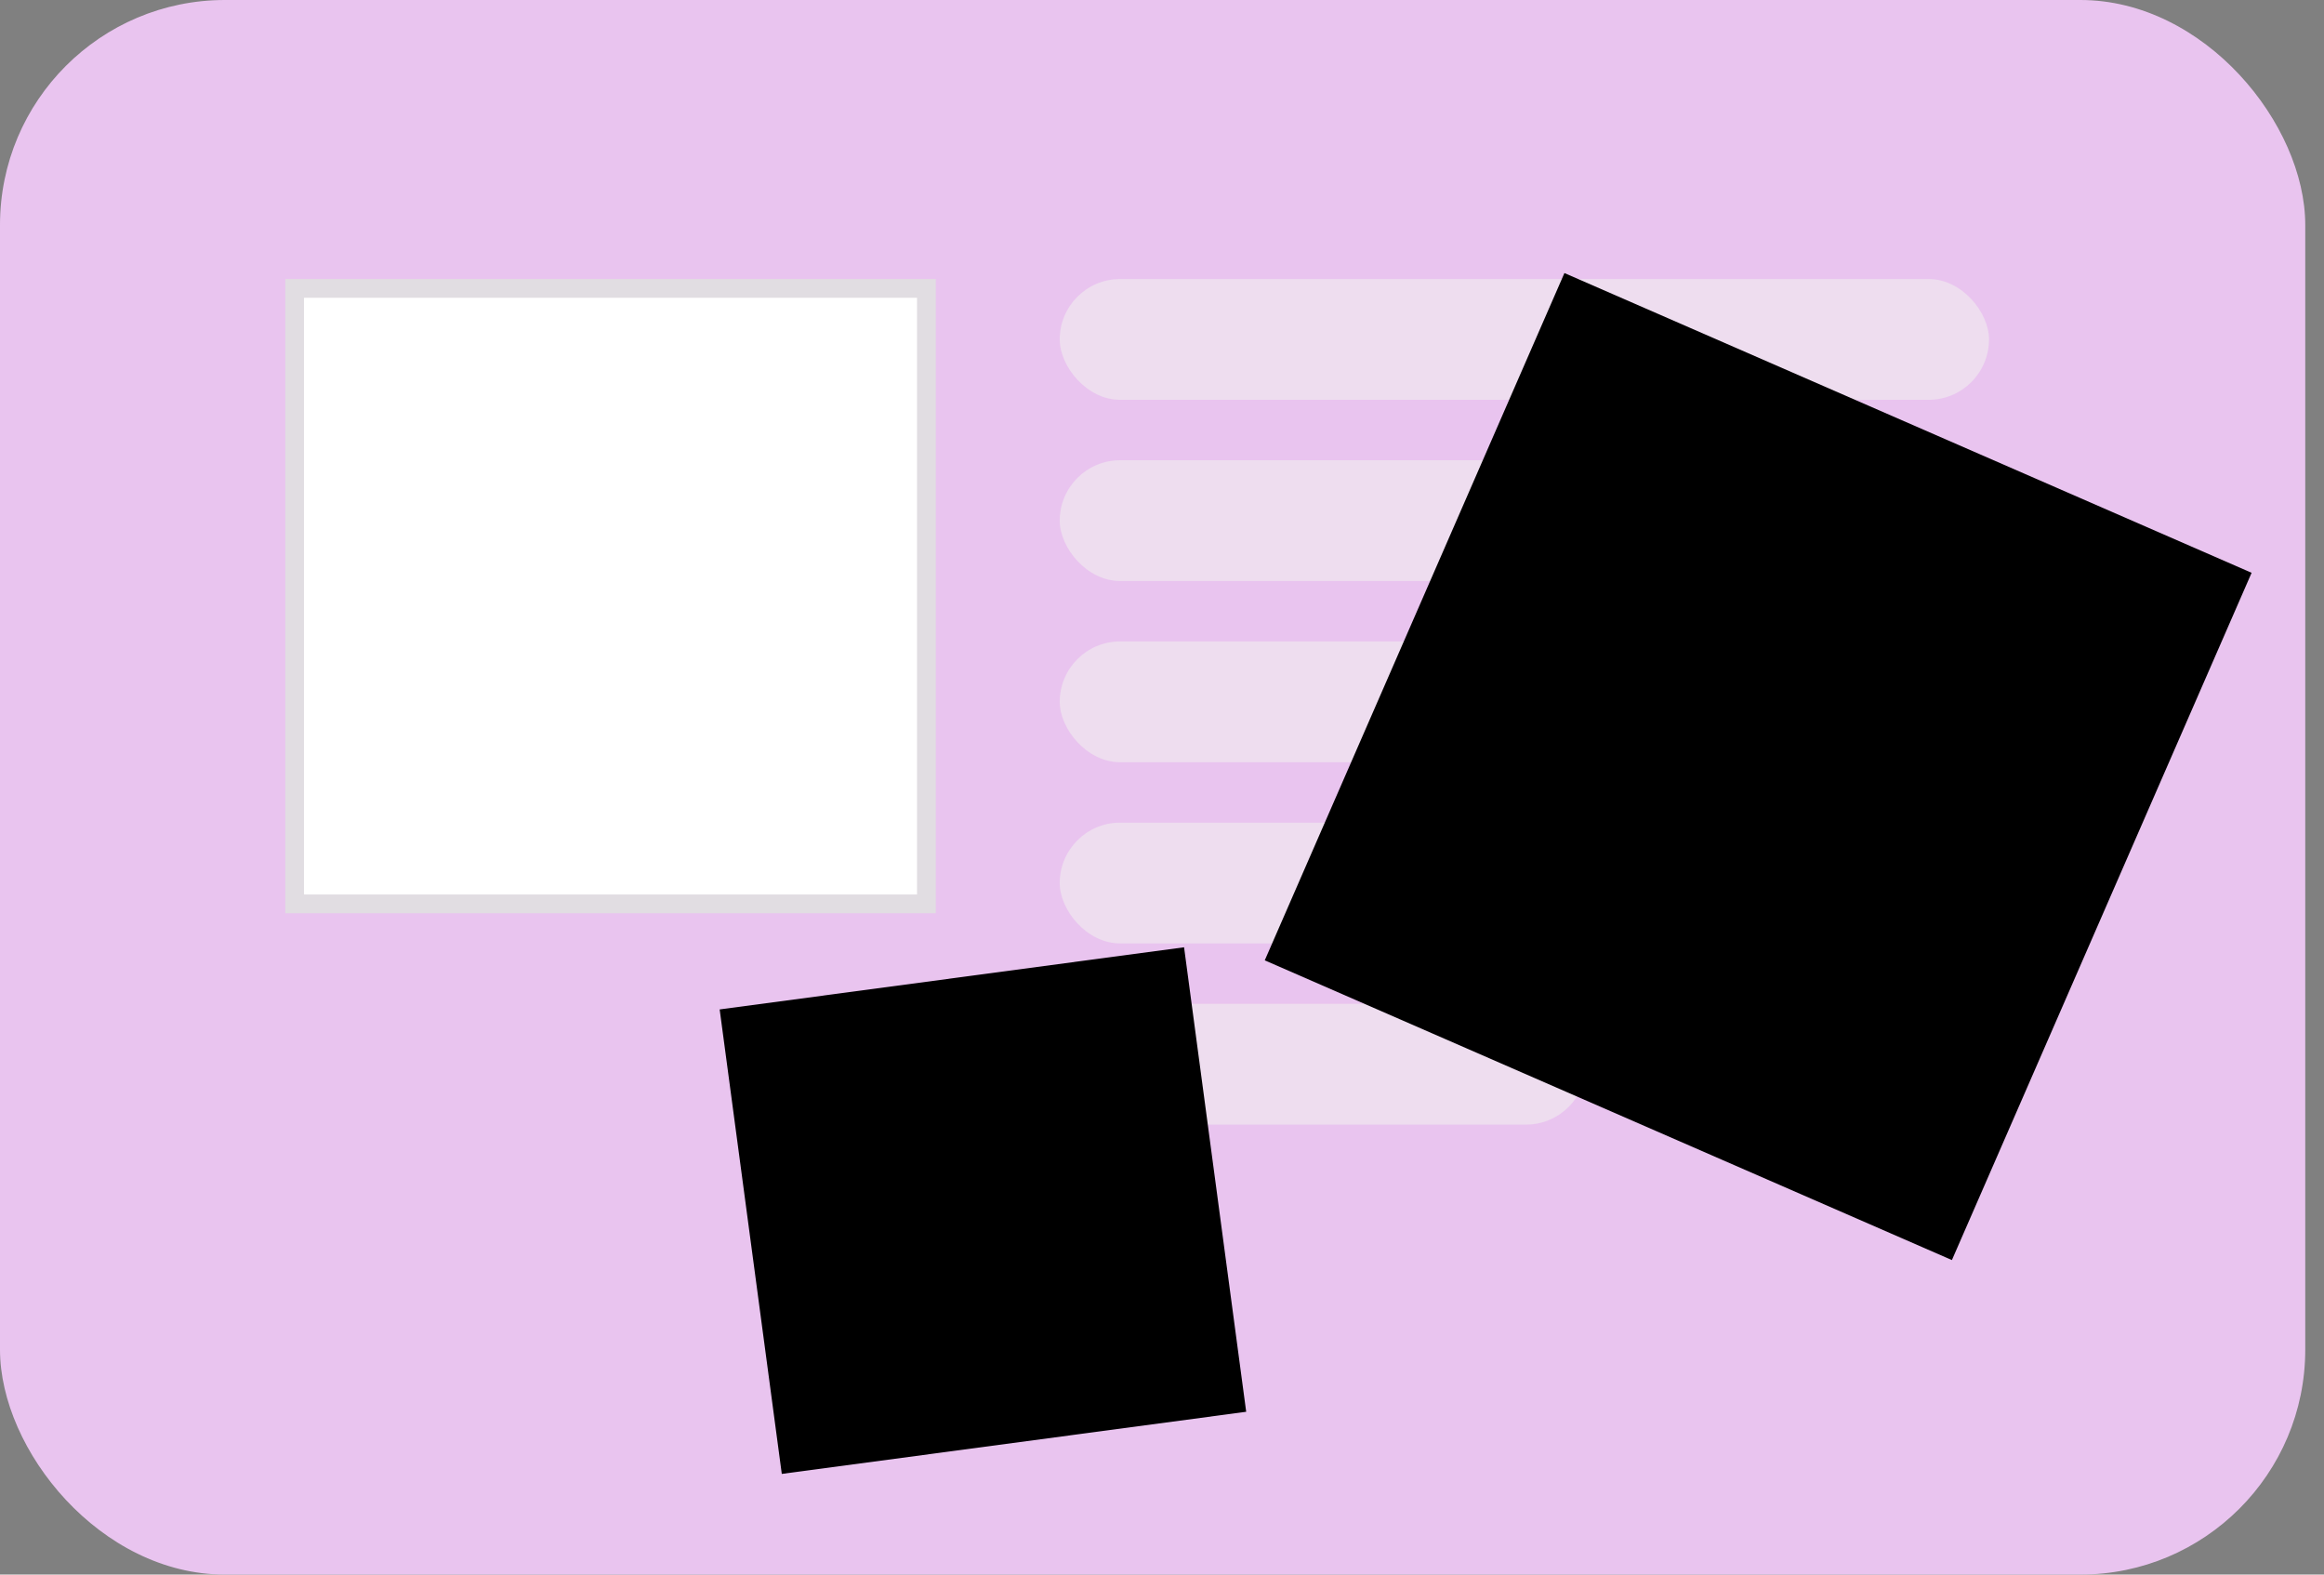 <svg width="93" height="63" viewBox="0 0 93 63" fill="none" xmlns="http://www.w3.org/2000/svg">
<rect x="0" y="0" width="93" height="63" fill="#808080" stroke="none"/>
<rect width="92.25" height="63" rx="9" fill="#E9C4EF"/>
<rect x="42.407" y="11.164" width="37.188" height="4.833" rx="2.417" fill="#F0EBEF" fill-opacity="0.62"/>
<rect x="42.407" y="18.414" width="37.188" height="4.833" rx="2.417" fill="#F0EBEF" fill-opacity="0.62"/>
<rect x="42.407" y="25.664" width="37.188" height="4.833" rx="2.417" fill="#F0EBEF" fill-opacity="0.62"/>
<rect x="42.407" y="32.914" width="32.229" height="4.833" rx="2.417" fill="#F0EBEF" fill-opacity="0.62"/>
<rect x="42.407" y="40.164" width="21.073" height="4.833" rx="2.417" fill="#F0EBEF" fill-opacity="0.62"/>
<rect x="11.791" y="11.539" width="25.281" height="24.625" fill="white" stroke="#E1DDE2" stroke-width="0.75"/>
<path d="M31.285 58.972L49.869 56.486L47.383 37.901L28.799 40.388L31.285 58.972Z" fill="black"/>
<path d="M50.612 38.424L78.11 50.416L90.103 22.918L62.604 10.925L50.612 38.424Z" fill="black"/>
</svg>

